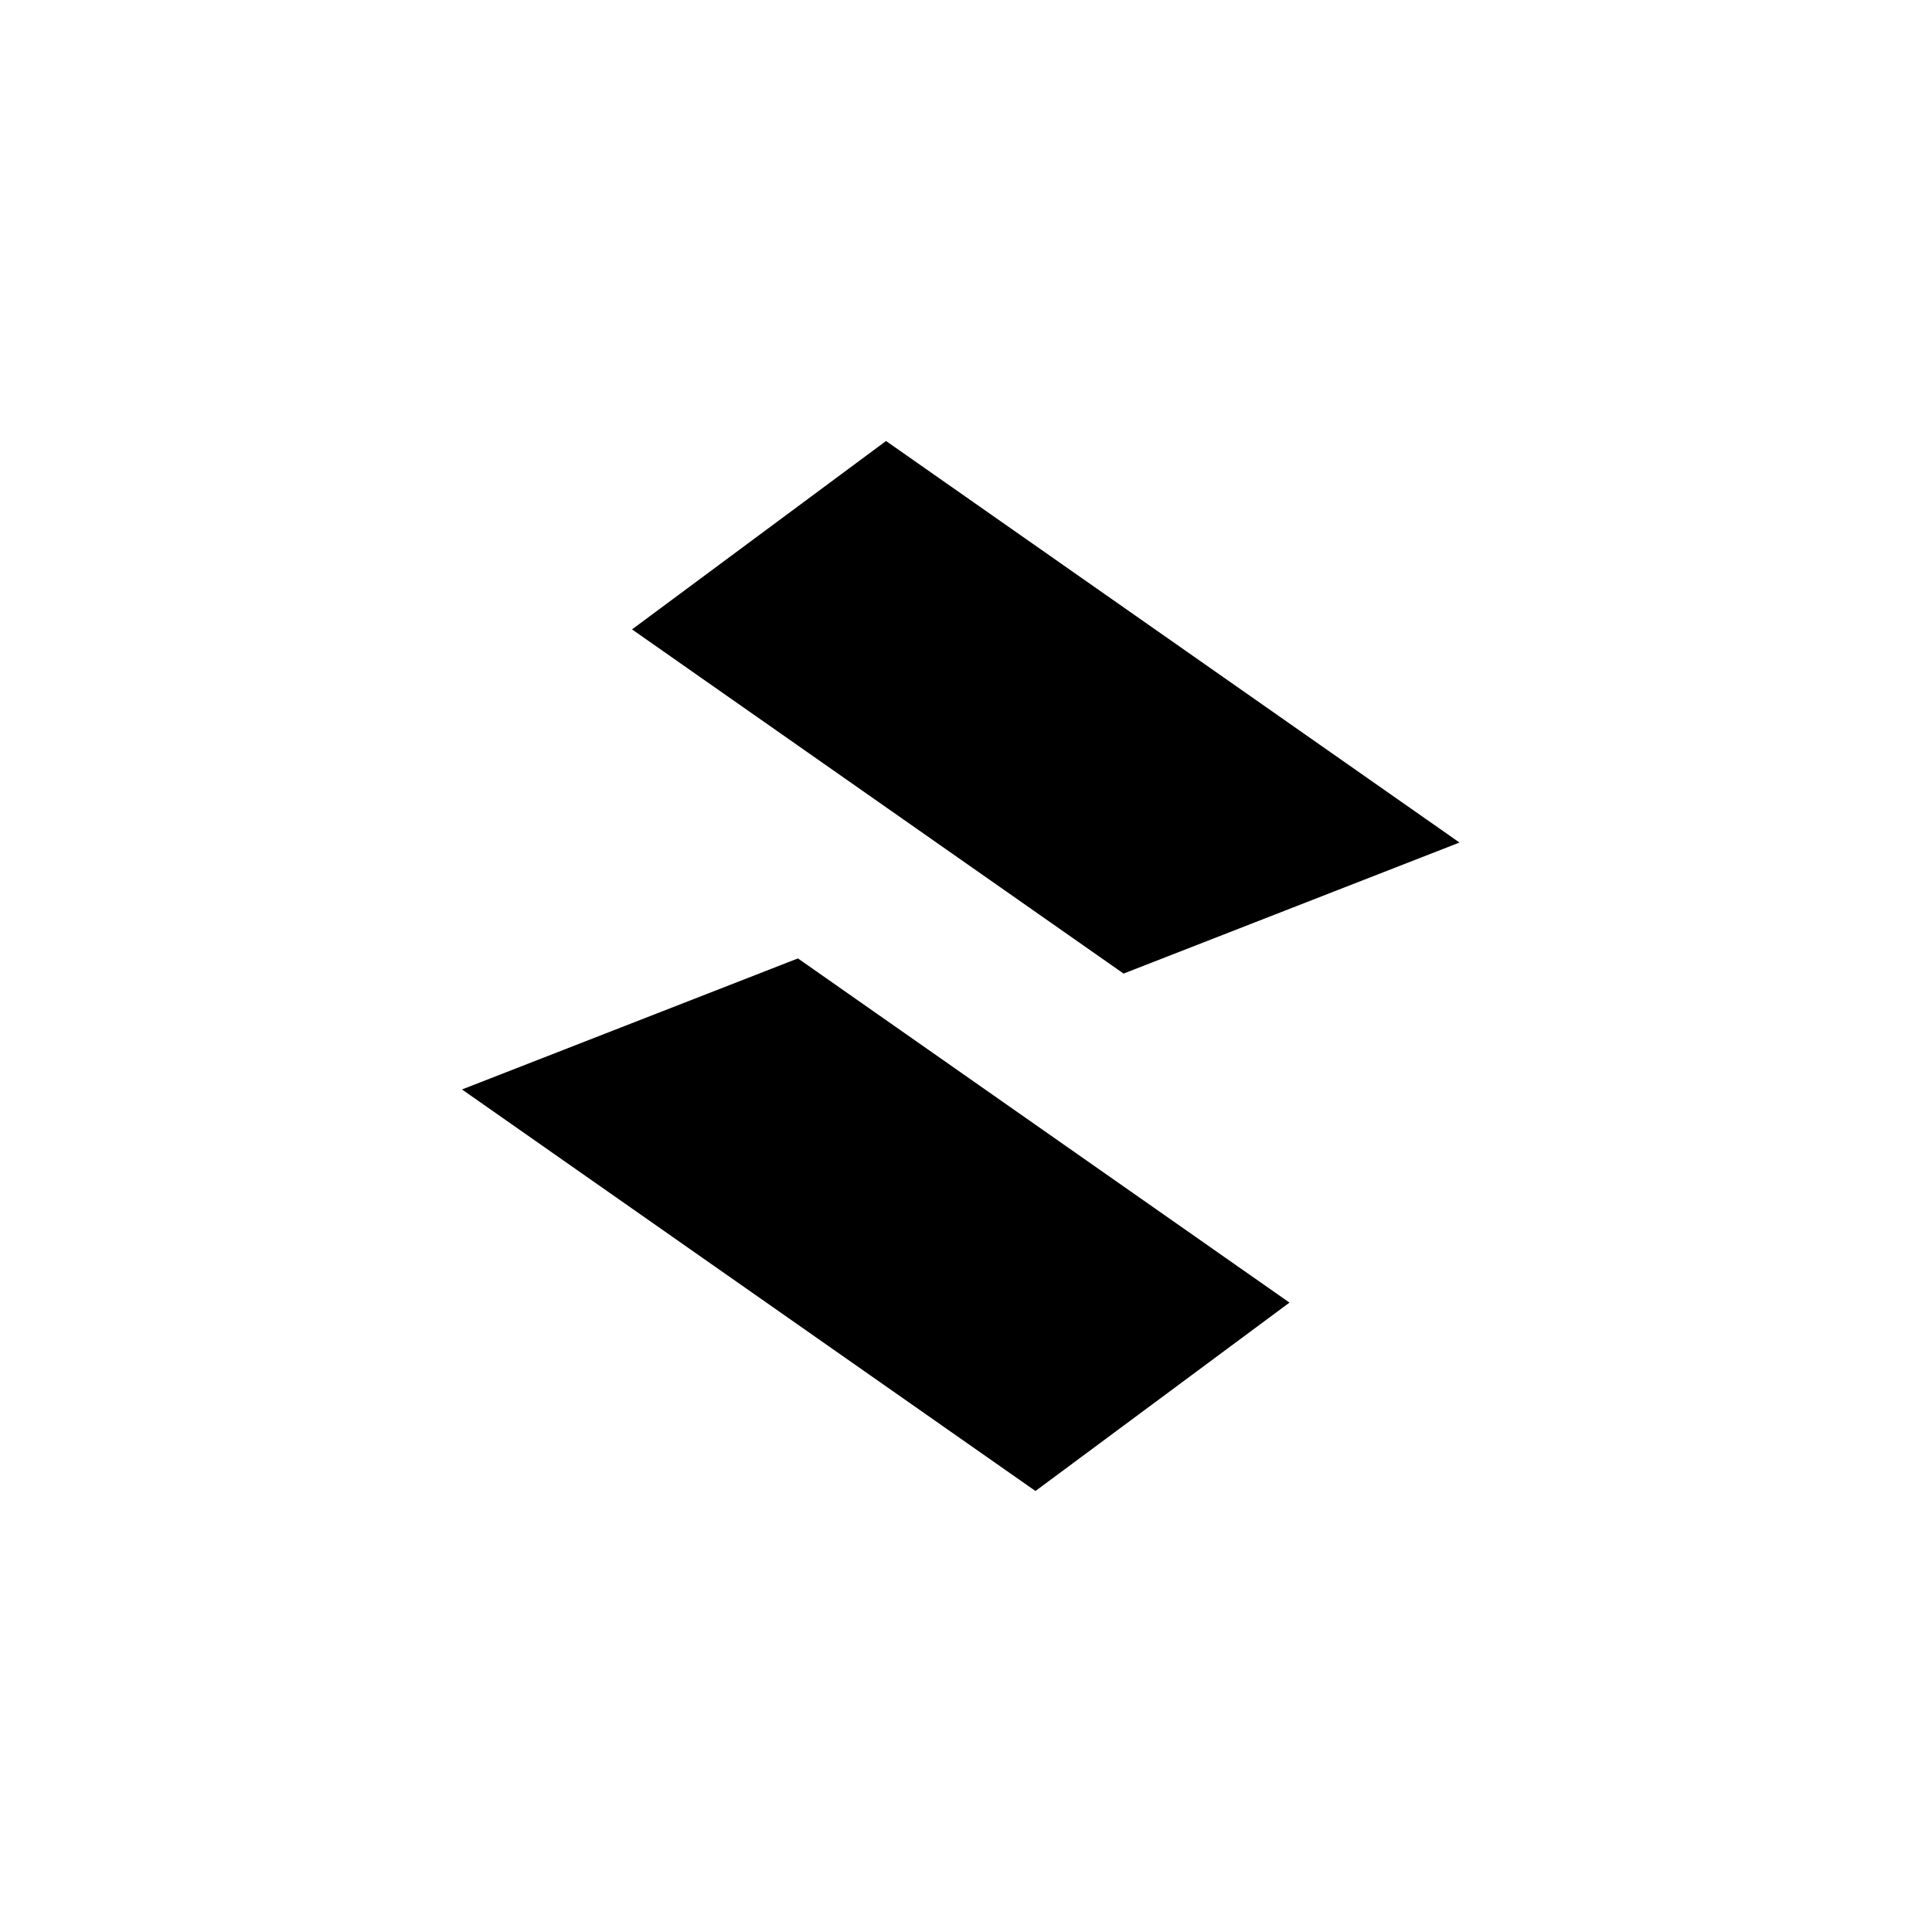 <svg width="92" height="92" xmlns="http://www.w3.org/2000/svg"><style>@media (prefers-color-scheme:dark){.d{fill:#fff}}</style><path class="d" d="M49.308 71 22 51.879l15.997-6.24 23.407 16.39L49.308 71zm-7.116-50L69.5 40.121l-15.997 6.24-23.407-16.39L42.192 21z"/></svg>
